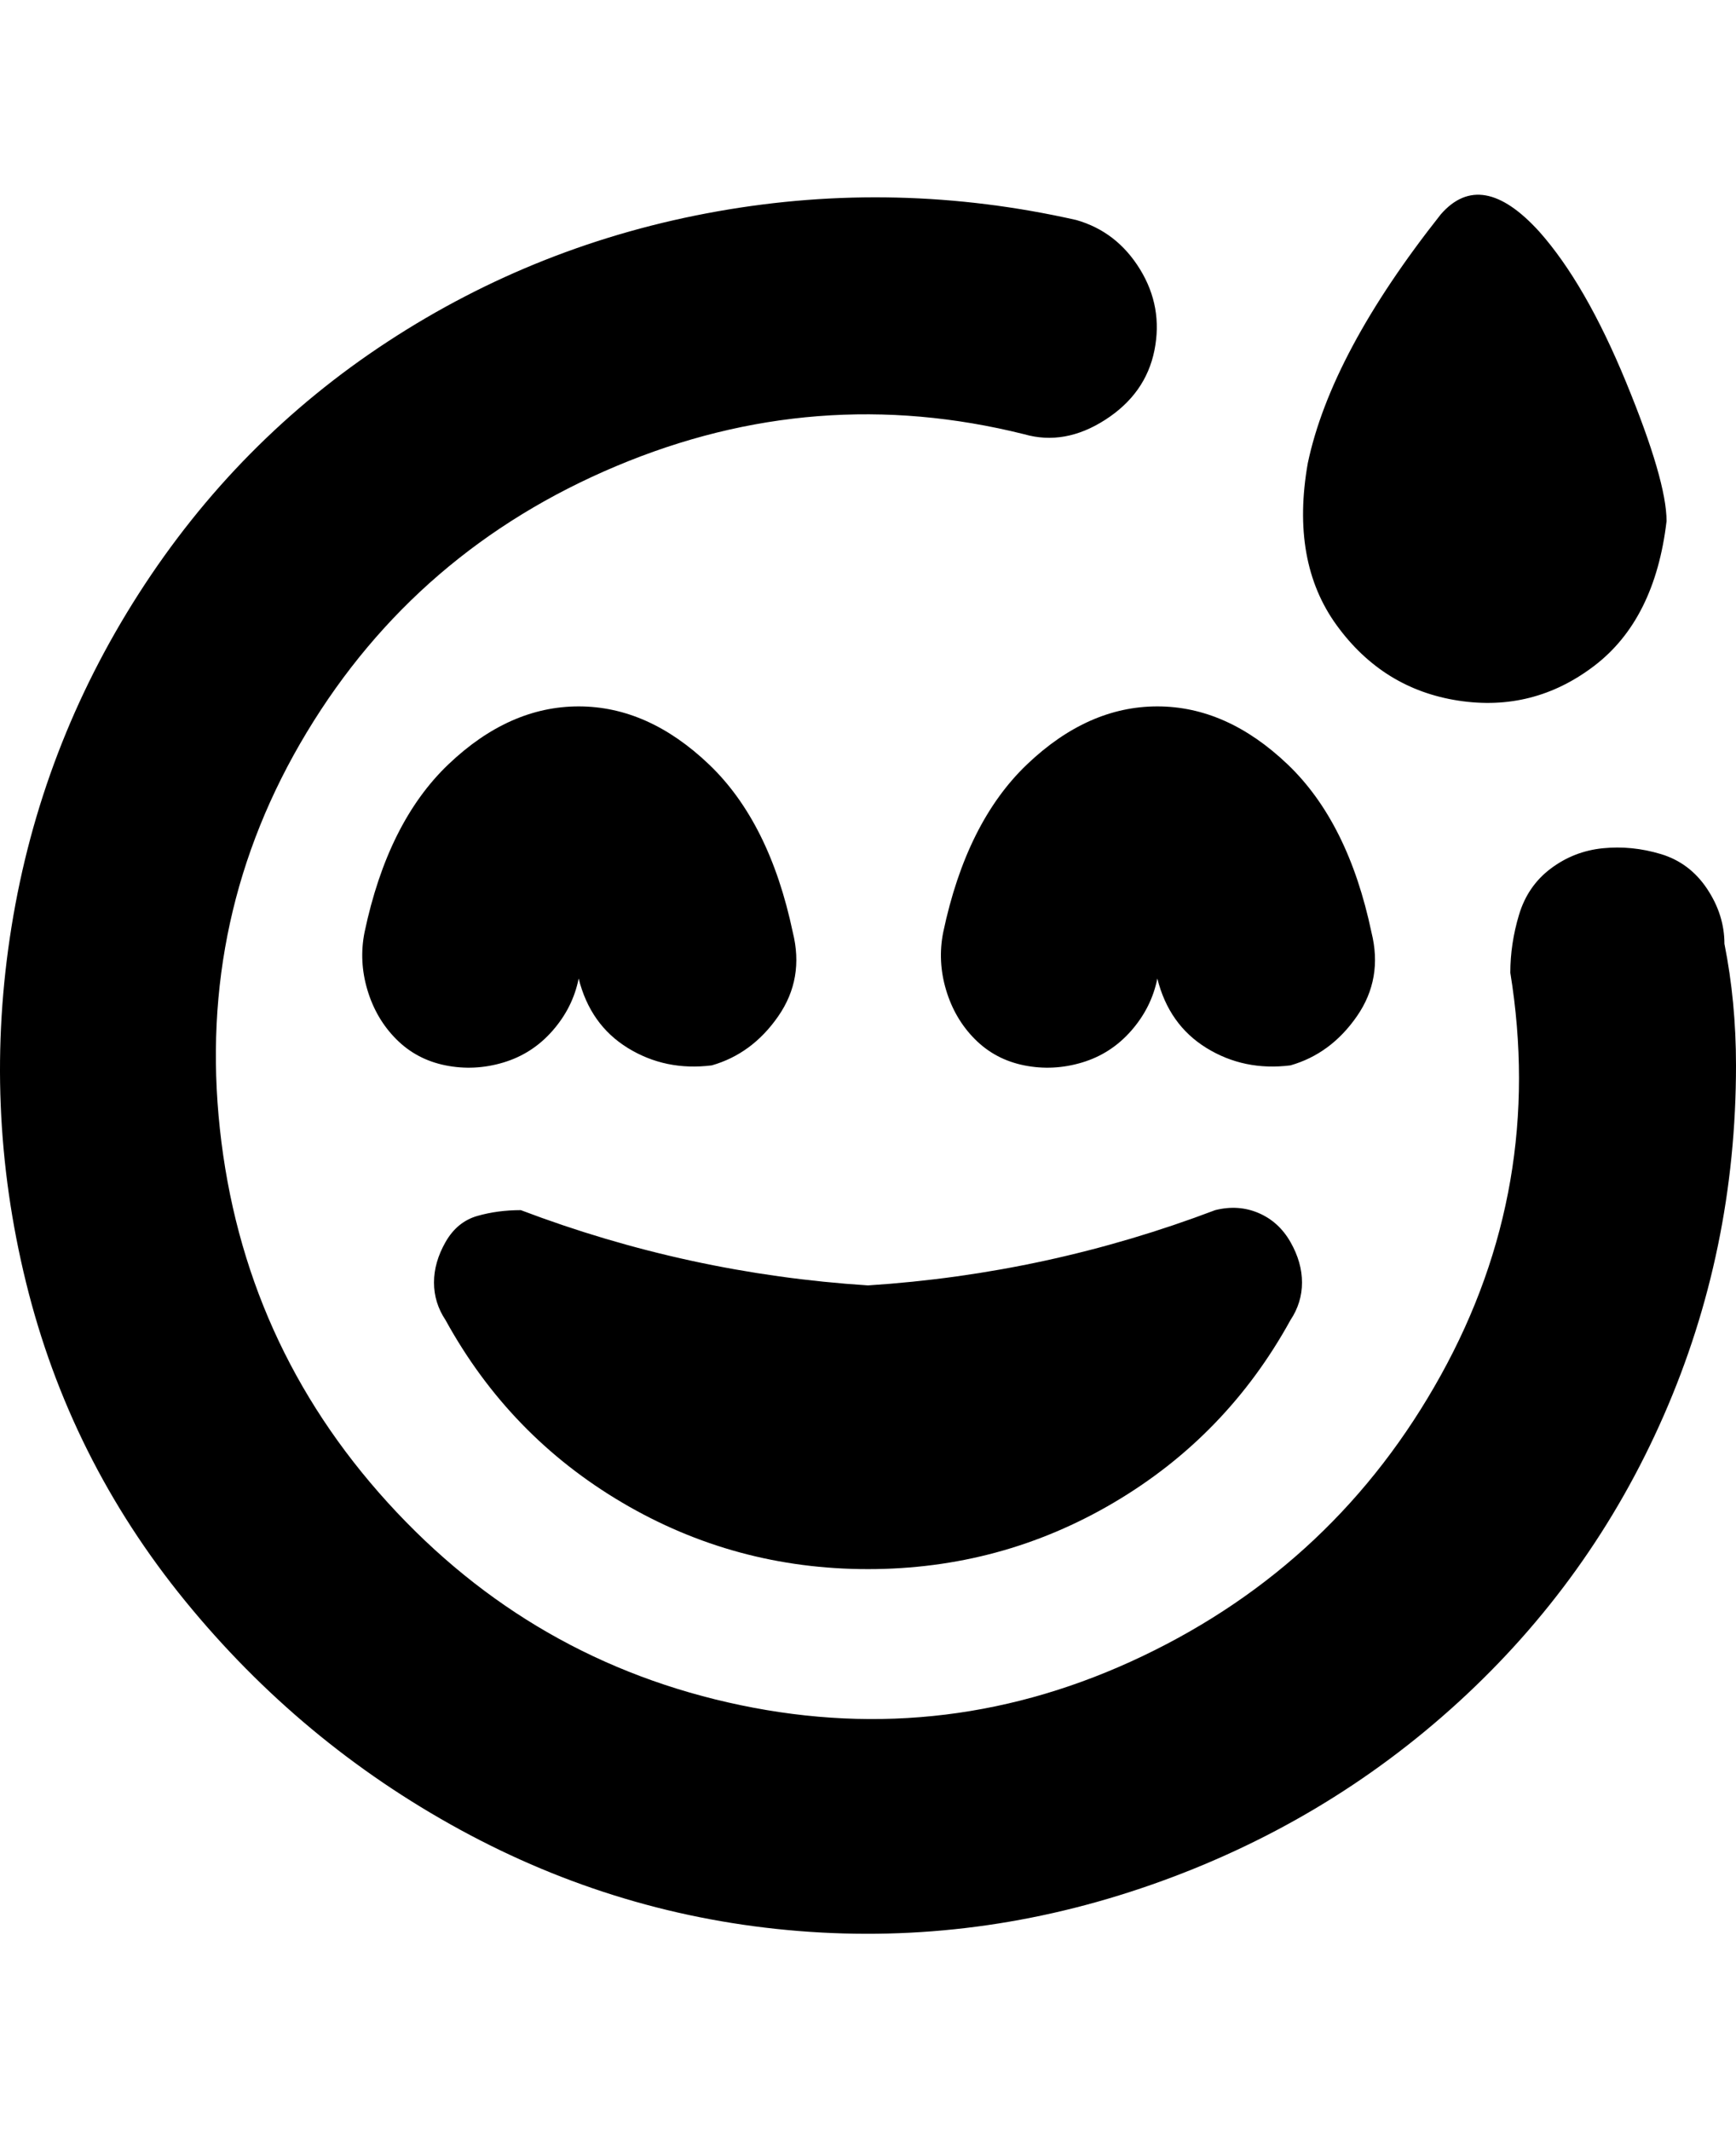 <svg viewBox="0 0 300 368" xmlns="http://www.w3.org/2000/svg"><path d="M249 37q7-8 17 3 8 9 15 26t7 24q-2 17-12.5 25t-23.5 6q-13-2-21-13t-5-28q4-19 23-43zm51 147q0-11-2-21 0-5-3-9.5t-8-6q-5-1.5-10-1t-9 3.5q-4 3-5.5 8t-1.5 10q6 37-12 69.5T197.5 286q-33.5 16-69.5 8.5t-61-35Q42 232 38 195t15-68.5q19-31.5 53.5-46T177 75q7 2 14-2.5t8.5-12q1.5-7.5-2.5-14T186 38q-31-7-62-1.5T67 59q-26 17-43 43.5T2 160q-5 31 2.5 61.5t27.5 55Q52 301 79.5 316t58.5 17.5q31 2.5 61-8t53-31.5q23-21 35.5-49.5T300 184zm-90 25q-29 11-60 13-31-2-60-13-4 0-7.5 1t-5.5 4.5q-2 3.5-2 7t2 6.5q11 20 30.5 31.5T150 271q23 0 42.5-11.5T223 228q2-3 2-6.5t-2-7q-2-3.5-5.5-5t-7.5-.5zm-87-25q7-2 11.5-8.5T137 161q-4-19-14.5-29T100 122q-12 0-22.5 10T63 161q-1 5 .5 10t5 8.5Q72 183 77 184t10-.5q5-1.5 8.5-5.5t4.5-9v-2 2q2 8 8.5 12t14.5 3zm100 0q7-2 11.5-8.5T237 161q-4-19-14.5-29T200 122q-12 0-22.5 10T163 161q-1 5 .5 10t5 8.5q3.5 3.5 8.5 4.5t10-.5q5-1.5 8.5-5.5t4.5-9v-2 2q2 8 8.5 12t14.5 3z"/></svg>